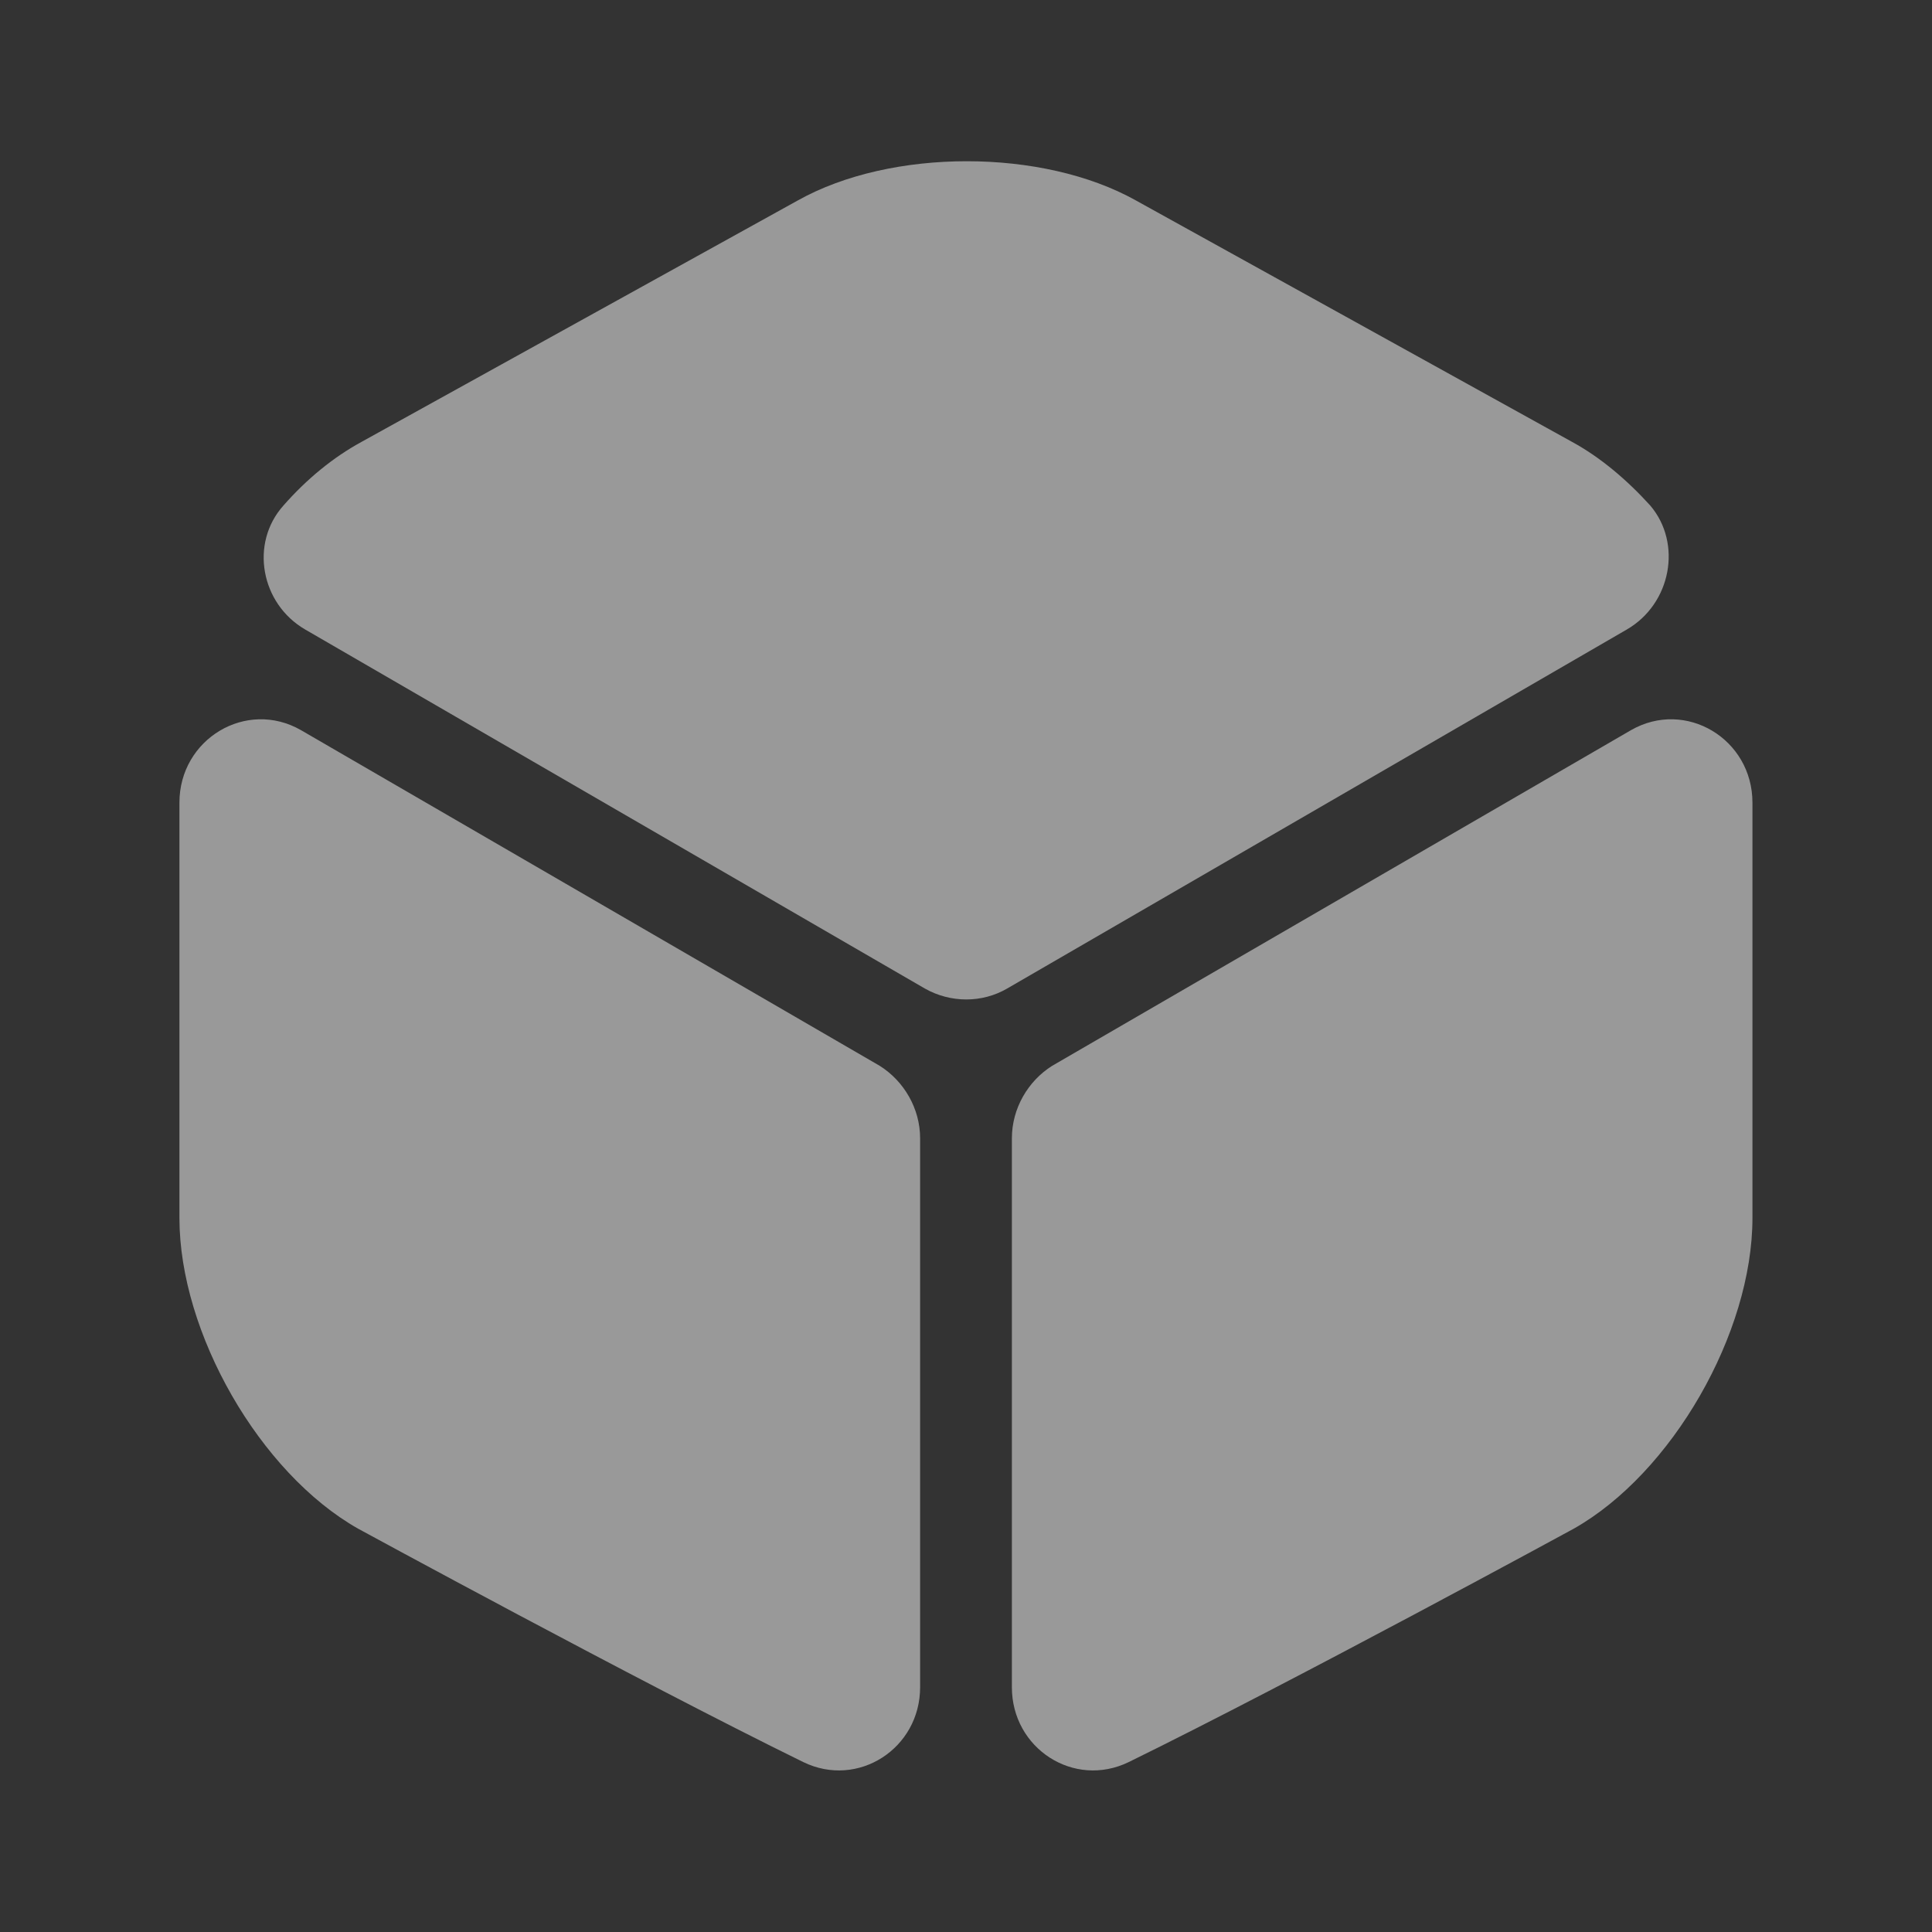 <svg width="16" height="16" viewBox="0 0 16 16" fill="none" xmlns="http://www.w3.org/2000/svg">
<rect x="0" y="0" width="16" height="16" fill="#333333" stroke="none"/>
<path d="M13.473 5.213L8.34 8.187C8.133 8.307 7.873 8.307 7.66 8.187L2.527 5.213C2.16 5 2.067 4.5 2.347 4.187C2.54 3.967 2.76 3.787 2.993 3.66L6.607 1.66C7.38 1.227 8.633 1.227 9.407 1.66L13.02 3.66C13.253 3.787 13.473 3.973 13.667 4.187C13.933 4.5 13.84 5 13.473 5.213Z" fill="white" fill-opacity="0.5"/>
<path d="M7.62 9.427V13.973C7.62 14.48 7.106 14.813 6.653 14.593C5.28 13.92 2.966 12.66 2.966 12.66C2.153 12.2 1.486 11.04 1.486 10.087V6.647C1.486 6.12 2.04 5.787 2.493 6.047L7.286 8.827C7.486 8.953 7.62 9.18 7.62 9.427Z" fill="white" fill-opacity="0.5"/>
<path d="M8.38 9.427V13.973C8.38 14.48 8.893 14.813 9.347 14.593C10.72 13.92 13.033 12.66 13.033 12.66C13.847 12.2 14.513 11.04 14.513 10.087V6.647C14.513 6.12 13.96 5.787 13.507 6.047L8.713 8.827C8.513 8.953 8.38 9.18 8.38 9.427Z" fill="white" fill-opacity="0.5"/>
</svg>
